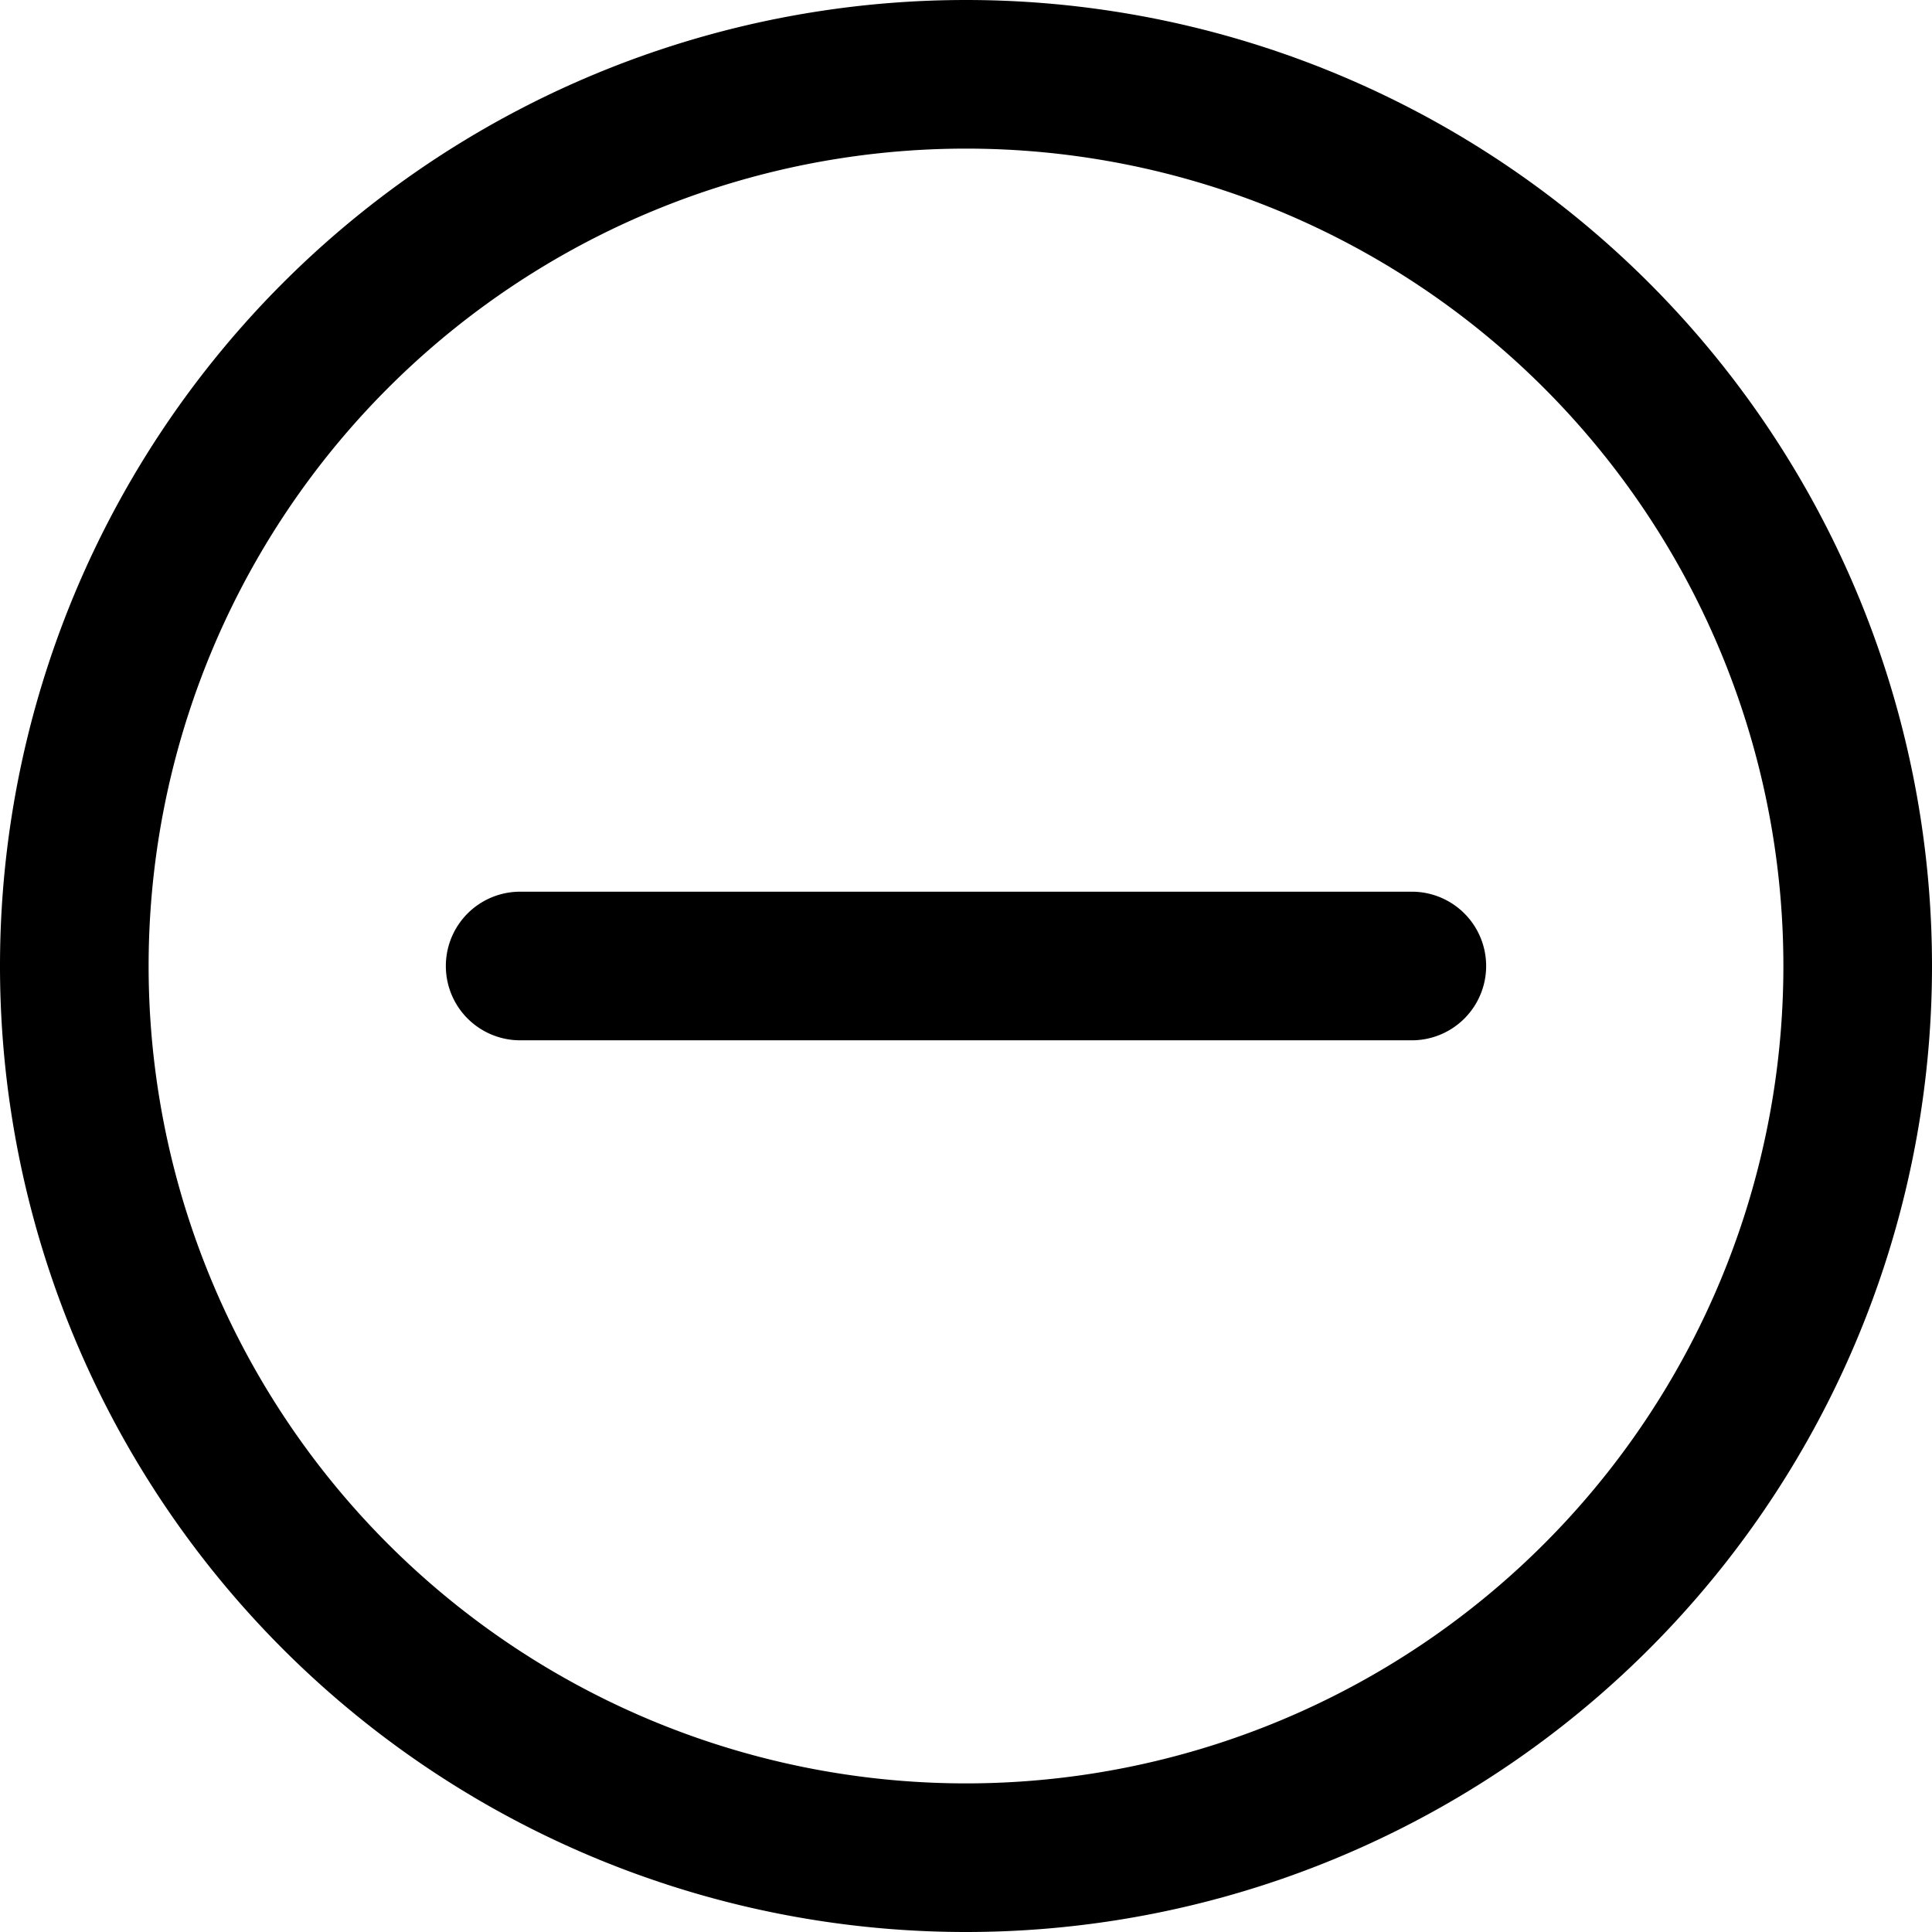 <svg width="26" height="26" fill="none" xmlns="http://www.w3.org/2000/svg"><path d="M13 26a13 13 0 110-26 13 13 0 010 26zm0-24a11 11 0 100 22 11 11 0 000-22z" fill="#000"/><path d="M19 14H7a1 1 0 010-2h12a1 1 0 010 2z" fill="#000"/></svg>